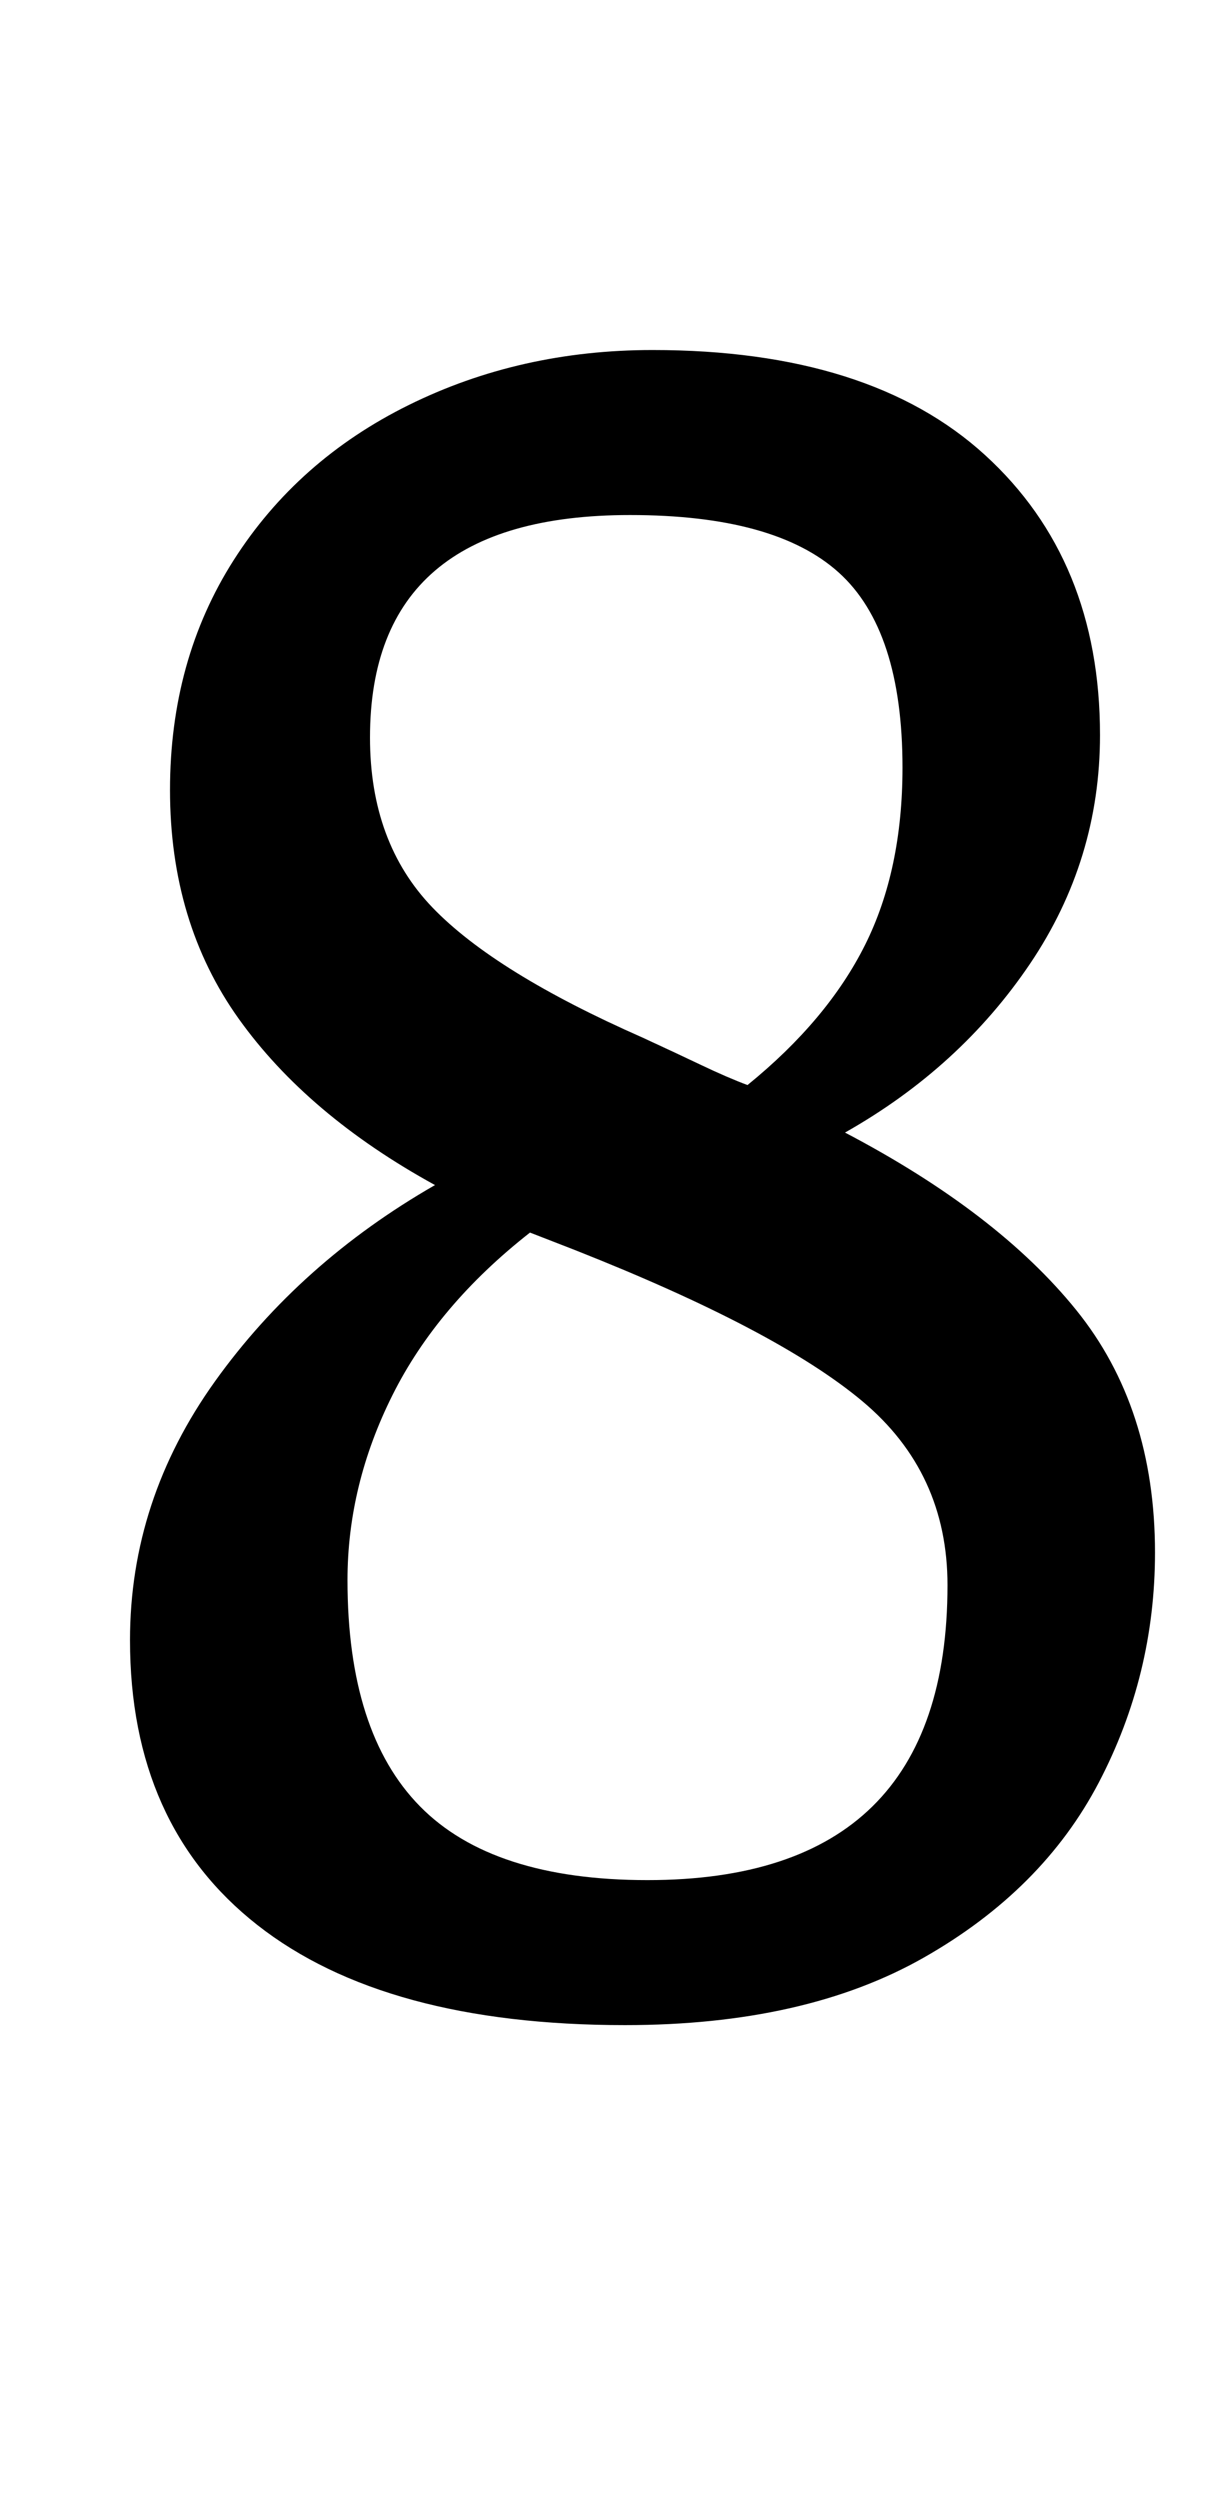 <?xml version="1.0" standalone="no"?>
<!DOCTYPE svg PUBLIC "-//W3C//DTD SVG 1.1//EN" "http://www.w3.org/Graphics/SVG/1.1/DTD/svg11.dtd" >
<svg xmlns="http://www.w3.org/2000/svg" xmlns:xlink="http://www.w3.org/1999/xlink" version="1.1" viewBox="-10 0 492 1000">
  <g transform="matrix(1 0 0 -1 0 800)">
   <path fill="currentColor"
d="M93 30q-51 40 -51 114q0 56 34 103.5t88 78.5q-51 28 -78.5 66.5t-27.5 91.5q0 52 25.5 92t70 62t97.5 22q87 0 133 -42t46 -112q0 -50 -28 -91.5t-74 -67.5q61 -32 92.5 -71t31.5 -97q0 -49 -22.5 -92t-70 -70t-119.5 -27q-96 0 -147 40zM336 422q15 30 15 71
q0 55 -25.5 78t-83.5 23q-104 0 -104 -89q0 -42 25 -68t84 -52q13 -6 23.5 -11t18.5 -8q32 26 47 56zM369 166q0 45 -34 73.5t-115 60.5l-18 7q-37 -29 -55 -65t-18 -74q0 -61 29 -90.5t91 -29.5q120 0 120 118z" />
  </g>

</svg>
